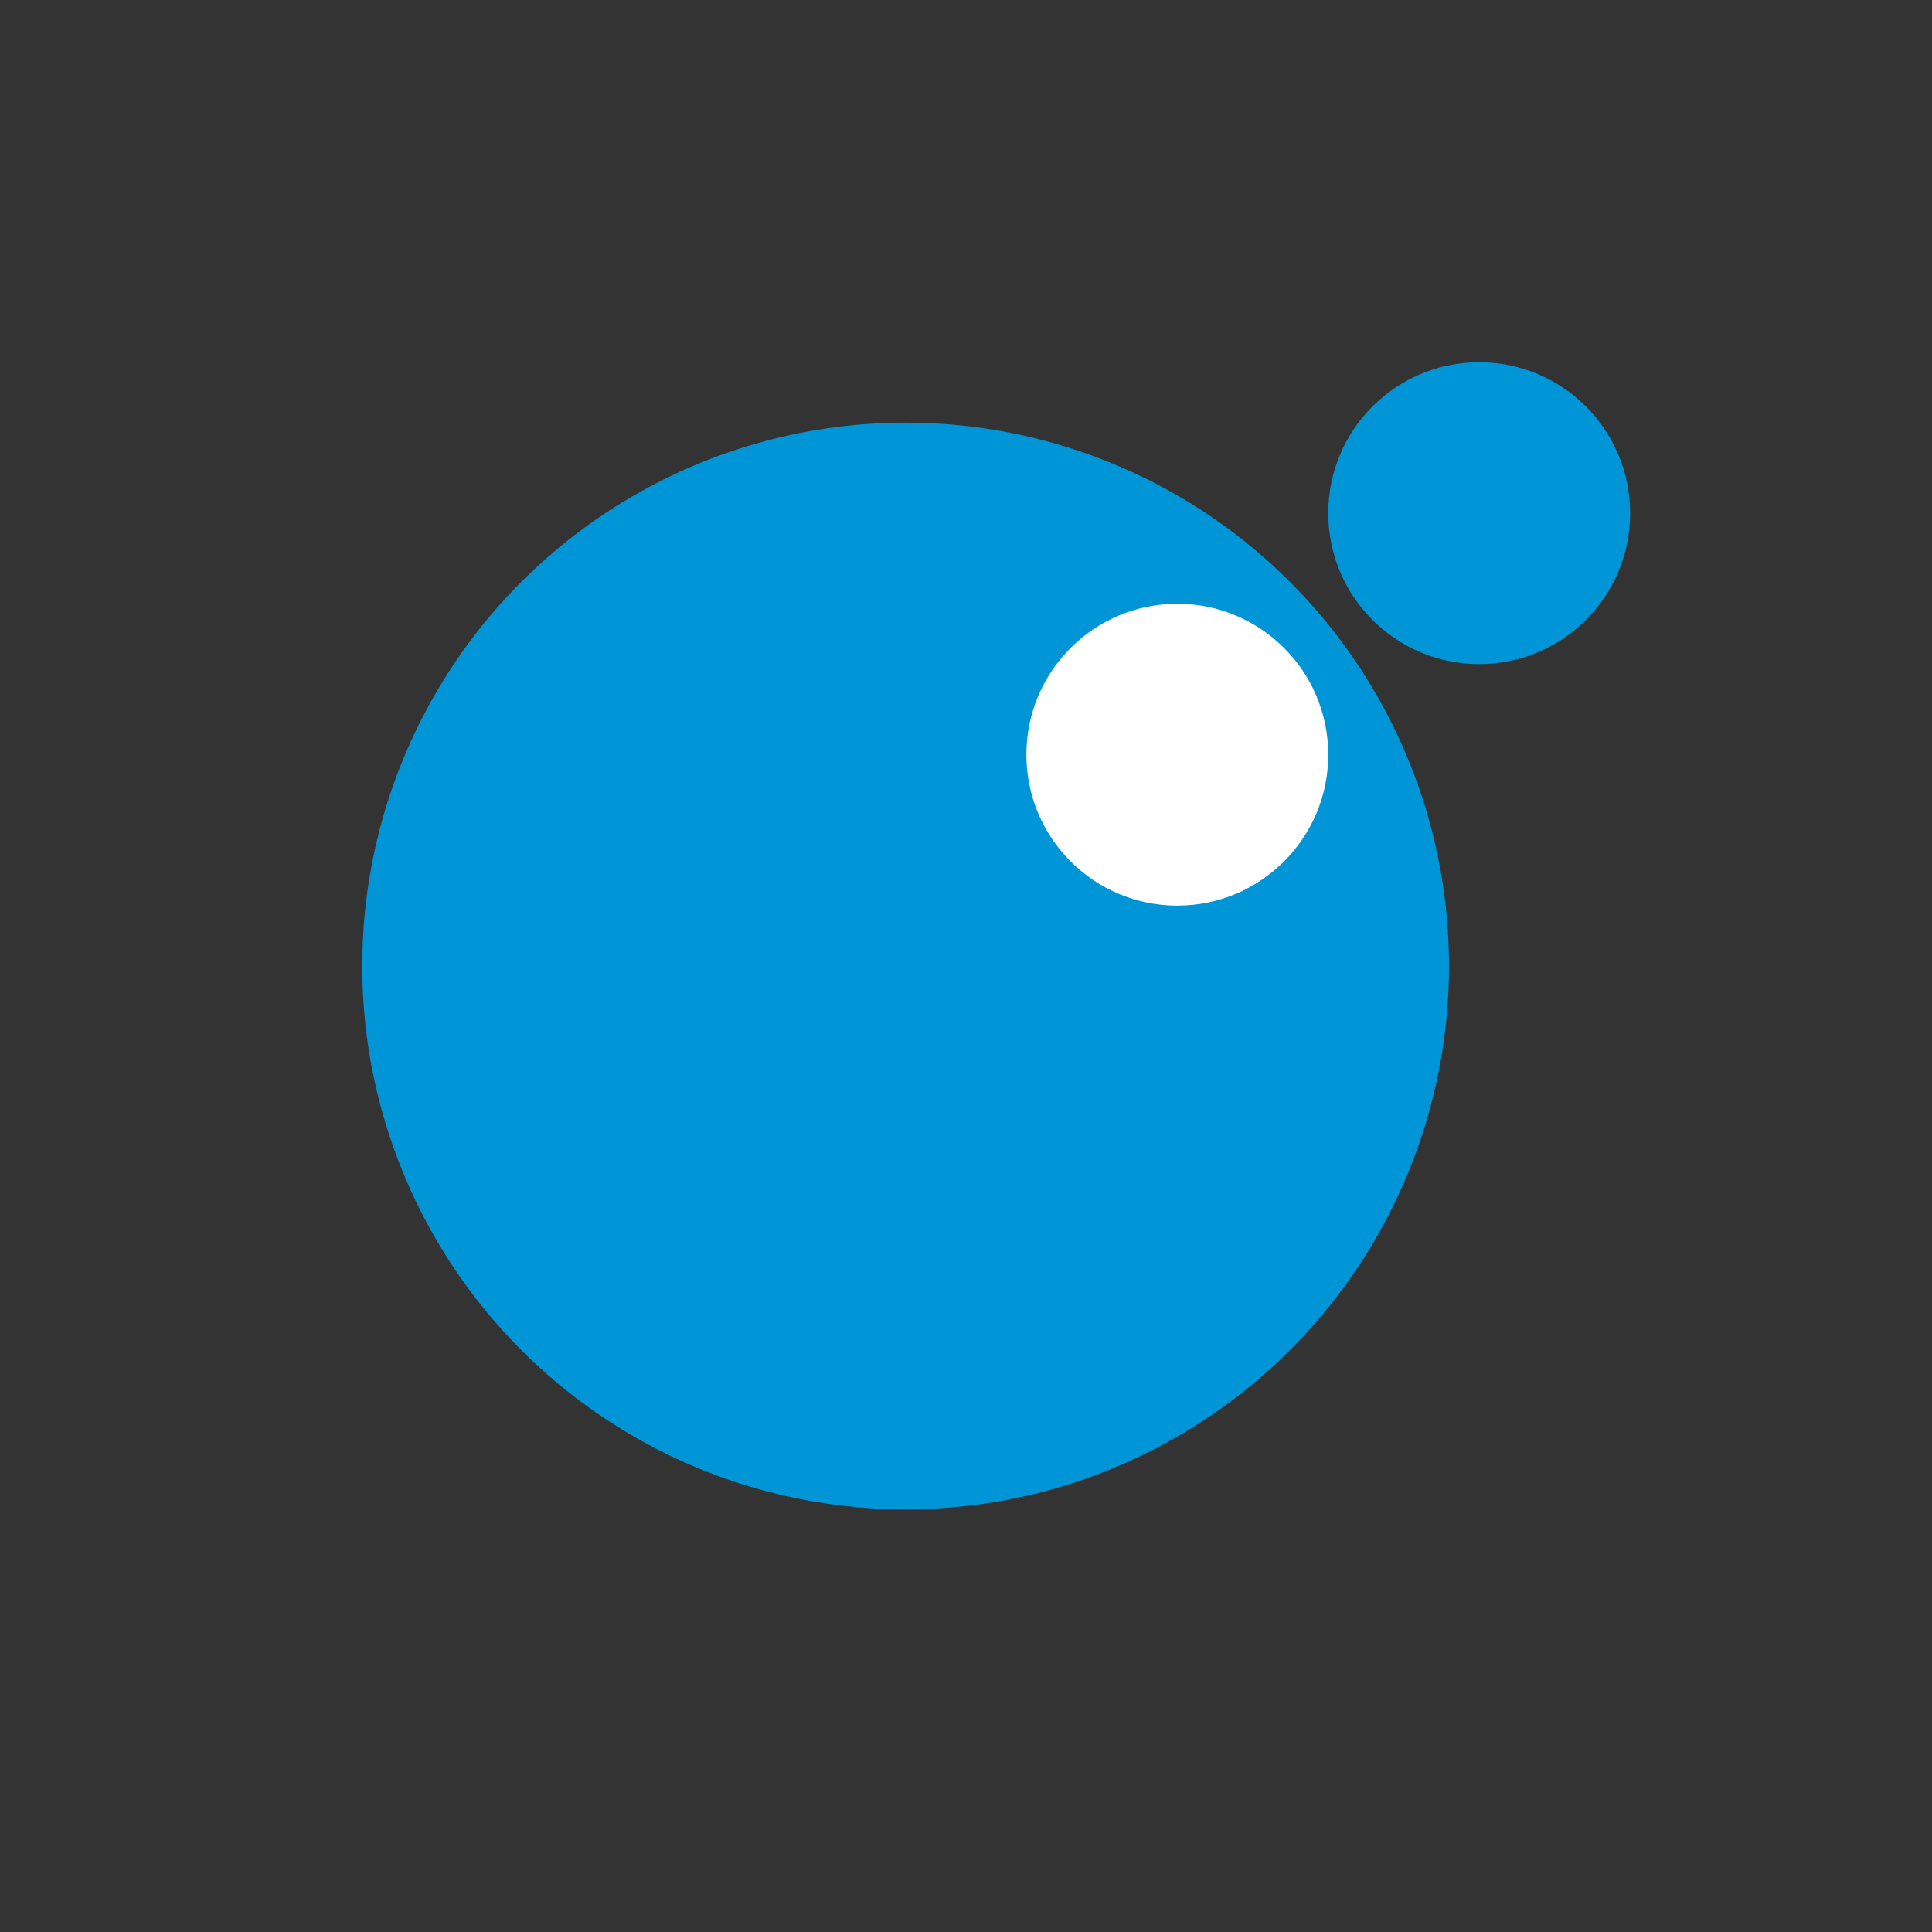 <svg id="Bases" xmlns="http://www.w3.org/2000/svg" viewBox="0 0 32 32"><rect x="0" y="0" width="32" height="32" fill="#333333" stroke="none"/><defs><style>.cls-1{fill:#0095d7;}.cls-2{fill:#fff;}</style></defs><circle class="cls-1" cx="15" cy="16" r="9"/><circle class="cls-2" cx="19.5" cy="12.5" r="2.5"/><circle class="cls-1" cx="24.5" cy="8.5" r="2.5"/></svg>
